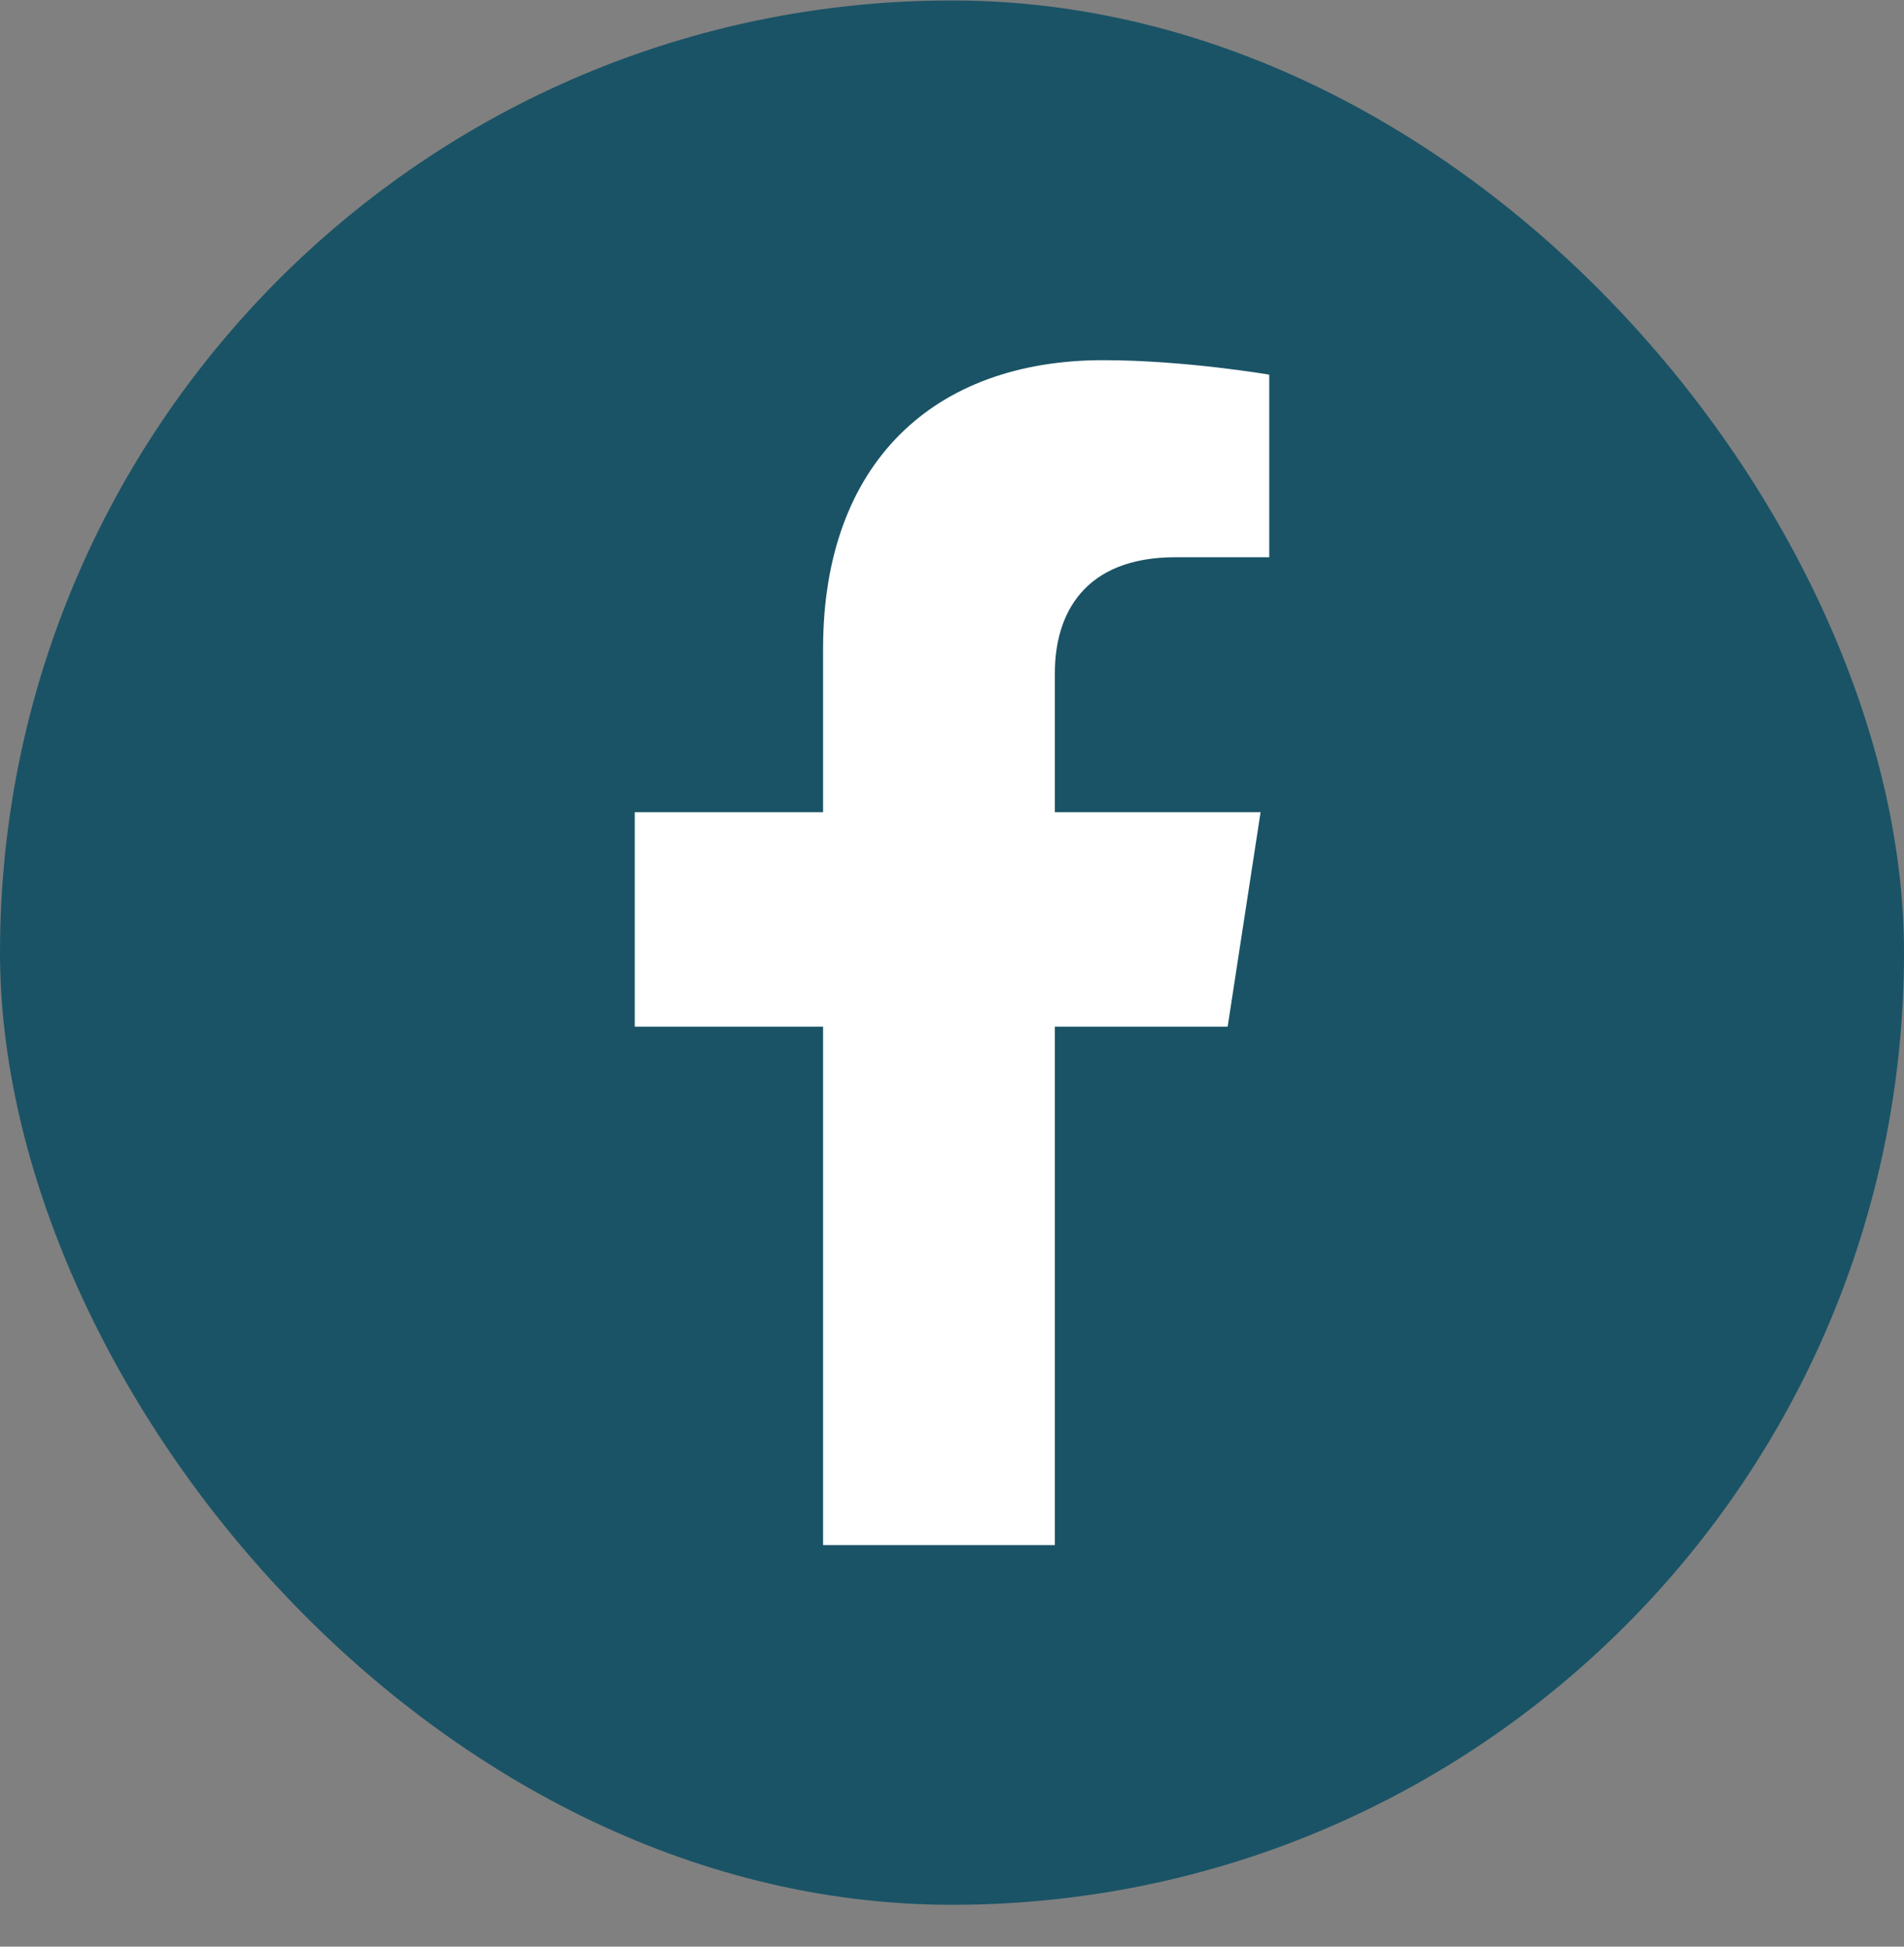 <svg width="45" height="46" viewBox="0 0 45 46" fill="none" xmlns="http://www.w3.org/2000/svg">
<rect x="0" y="0" width="45" height="46" fill="#808080" stroke="none"/>
<rect y="0.011" width="45" height="45" rx="22.5" fill="#1A5366"/>
<g clip-path="url(#clip0_36_725)">
<path d="M29.015 24.261L29.793 19.193H24.931V15.905C24.931 14.519 25.61 13.167 27.788 13.167H29.998V8.853C29.998 8.853 27.992 8.511 26.074 8.511C22.07 8.511 19.453 10.938 19.453 15.331V19.193H15.002V24.261H19.453V36.511H24.931V24.261H29.015Z" fill="white"/>
</g>
<defs>
<clipPath id="clip0_36_725">
<rect width="17.5" height="28" fill="white" transform="translate(13.75 8.511)"/>
</clipPath>
</defs>
</svg>
